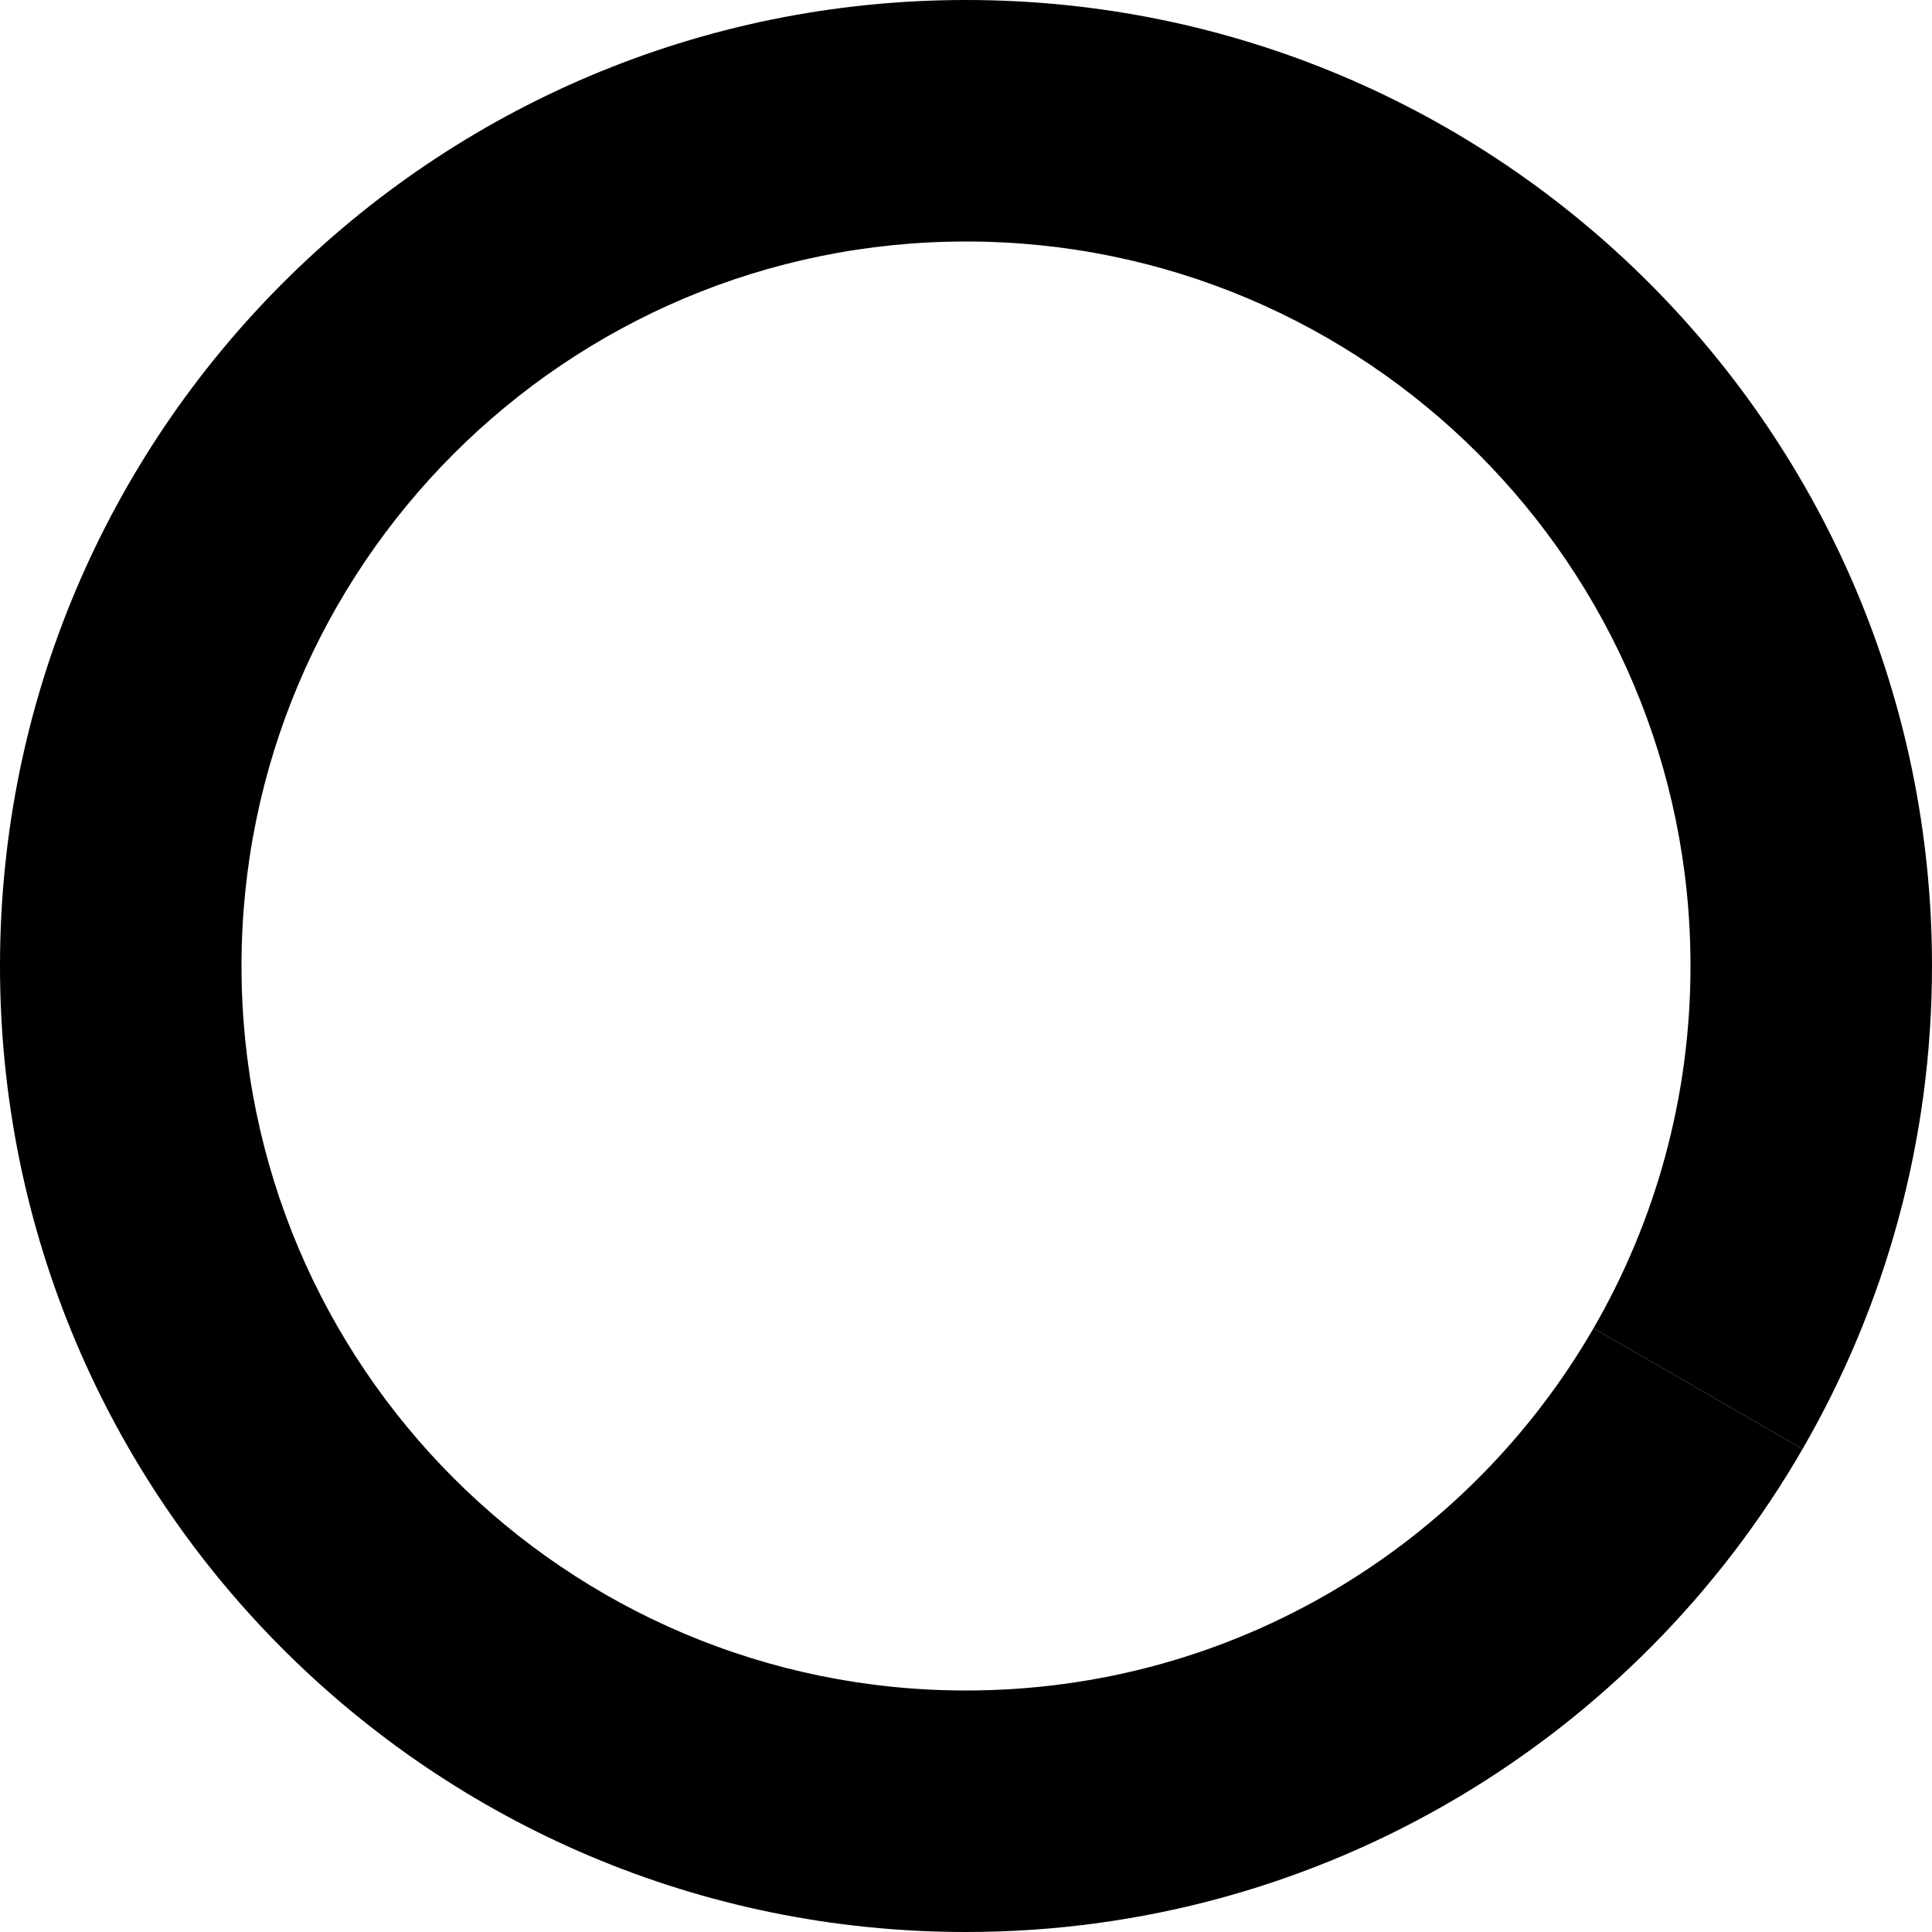 <svg xmlns="http://www.w3.org/2000/svg" width="24" height="24" viewBox="0 0 512 512"><path class="pr-icon-duotone-secondary" d="M0 256C0 397.4 114.6 512 256 512c94.7 0 177.5-51.5 221.7-128l-55.4-32c-33.2 57.4-95.2 96-166.3 96C150 448 64 362 64 256S150 64 256 64l0-64C114.6 0 0 114.6 0 256z"/><path class="pr-icon-duotone-primary" d="M477.7 384c21.8-37.7 34.3-81.4 34.3-128C512 114.6 397.4 0 256 0l0 64c106 0 192 86 192 192c0 35-9.4 67.8-25.7 96l55.4 32z"/></svg>